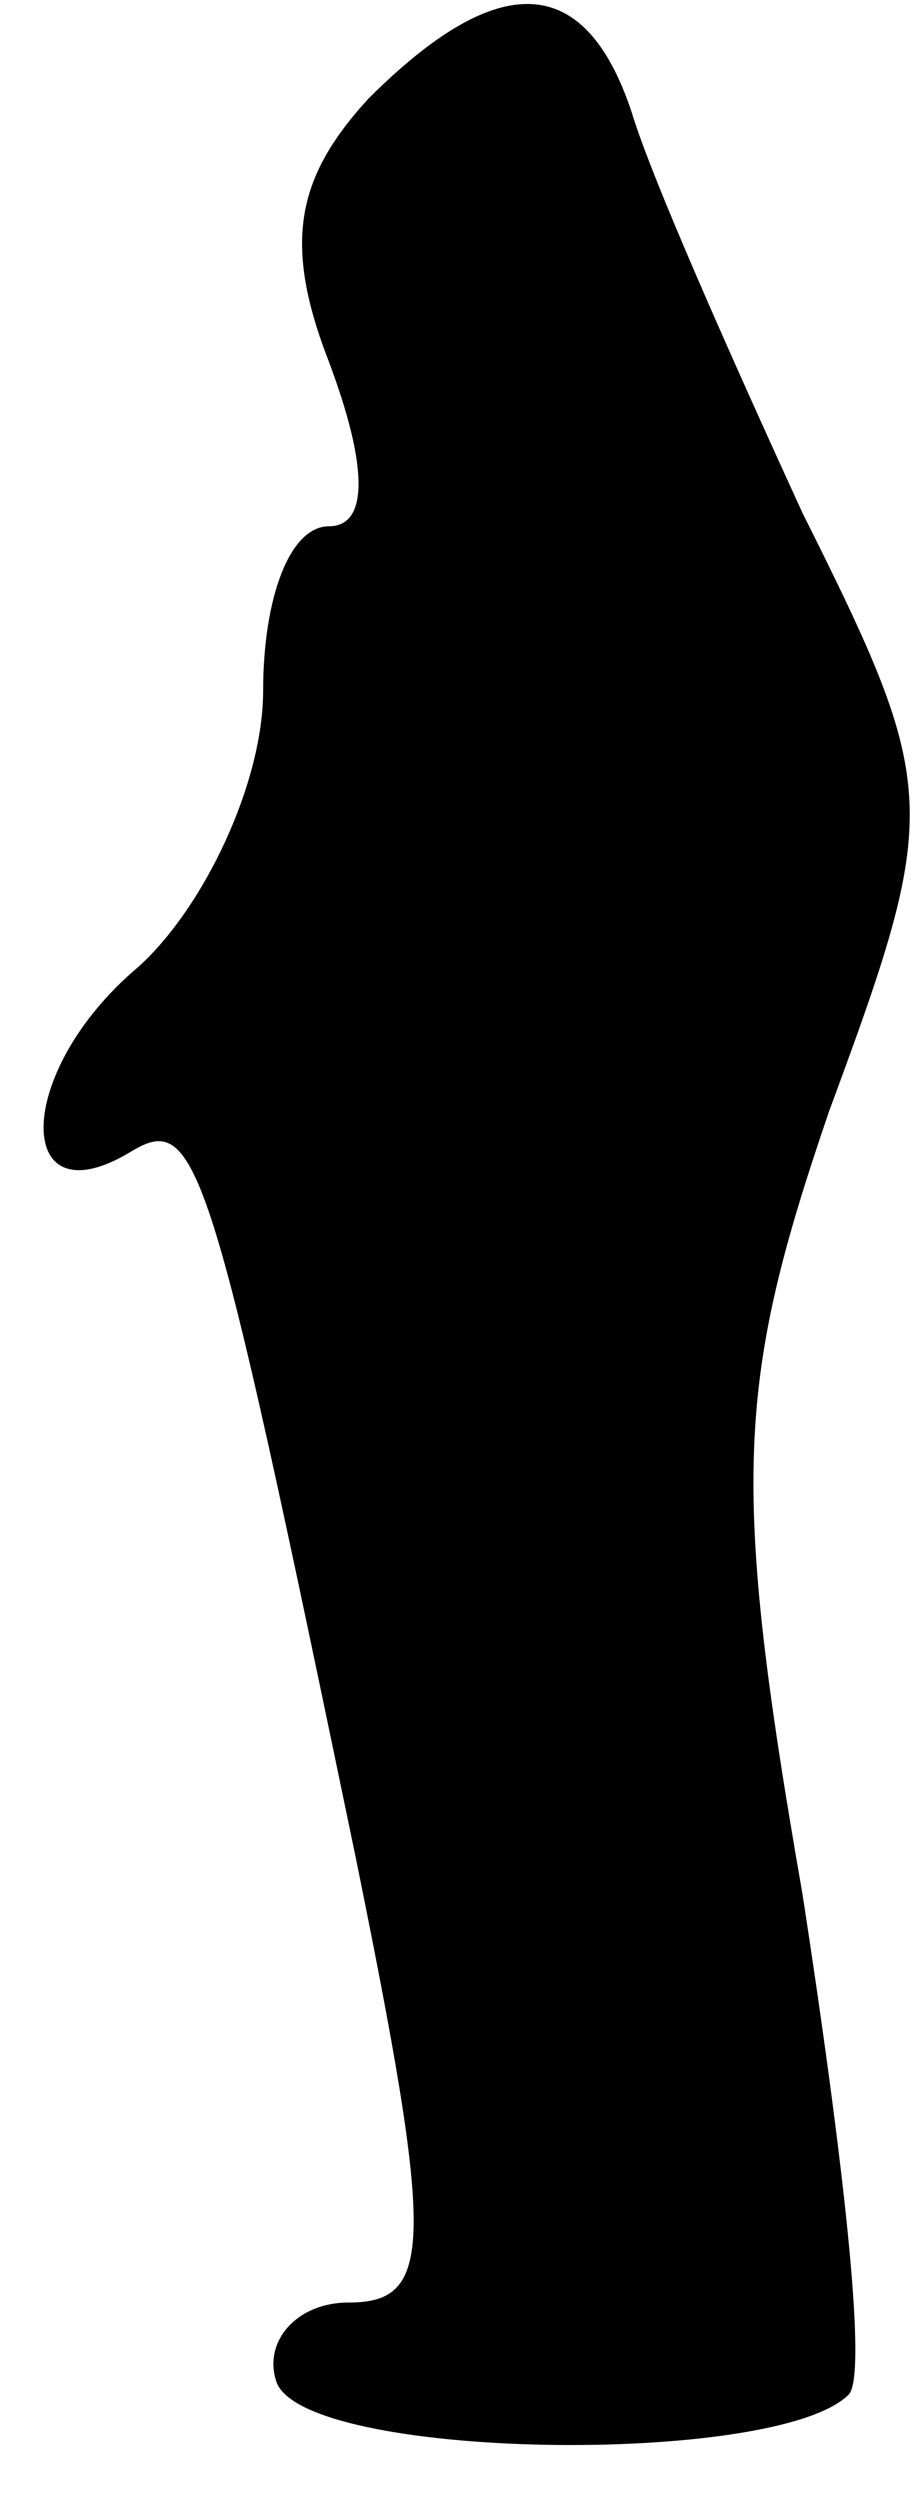 <?xml version="1.0" standalone="no"?>
<!DOCTYPE svg PUBLIC "-//W3C//DTD SVG 20010904//EN"
 "http://www.w3.org/TR/2001/REC-SVG-20010904/DTD/svg10.dtd">
<svg version="1.0" xmlns="http://www.w3.org/2000/svg"
 width="14pt" height="38pt" viewBox="0 0 14 38"
 preserveAspectRatio="xMidYMid meet">
<g transform="translate(0,38) scale(0.1,-0.1)"
fill="#000000" stroke="none">
<path fill="#000000" stroke="none" d="M56 365 c-11 -12 -13 -22 -6 -40 6 -16
6 -25 0 -25 -6 0 -10 -11 -10 -25 0 -14 -9 -33 -19 -42 -19 -16 -19 -39 -1
-28 10 6 12 -1 34 -107 12 -59 12 -68 -1 -68 -8 0 -13 -6 -11 -12 4 -12 76
-13 87 -2 3 3 -1 37 -7 76 -11 63 -10 78 4 119 17 46 17 49 -4 91 -11 24 -23
51 -26 61 -7 21 -20 22 -40 2z"/>
</g>
</svg>
